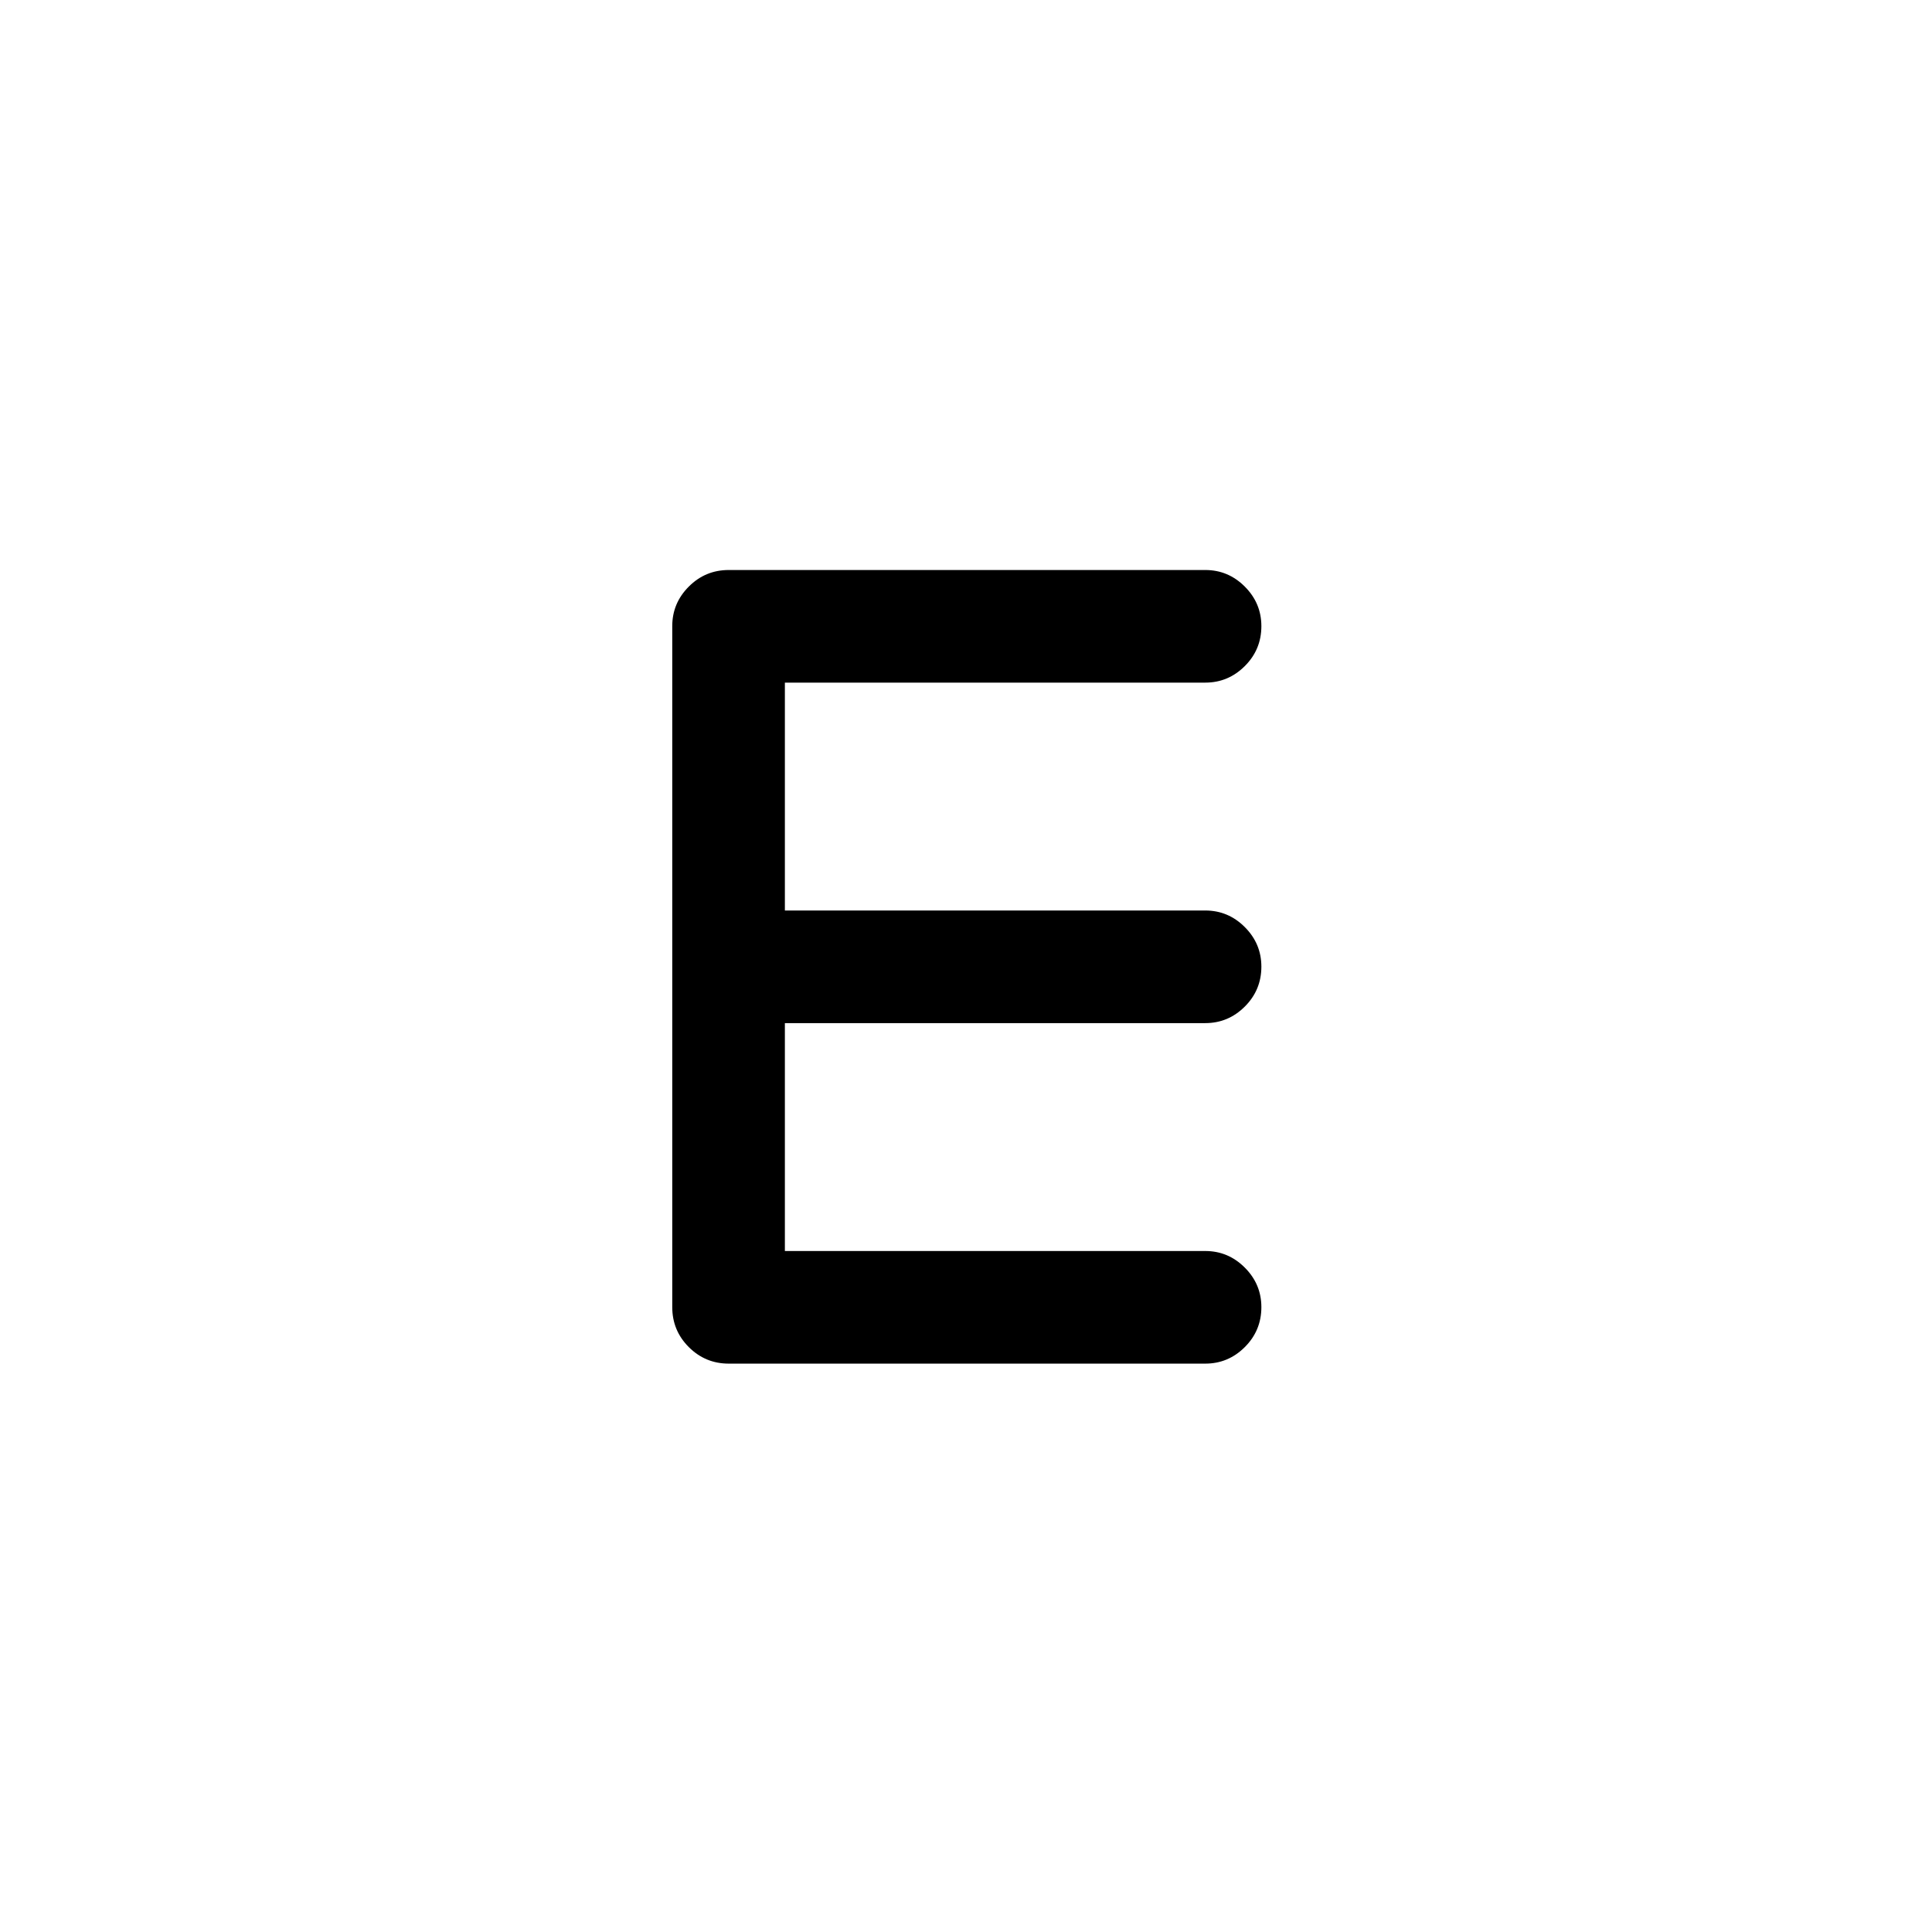 <svg xmlns="http://www.w3.org/2000/svg" height="24" viewBox="0 -960 960 960" width="24"><path d="M362.12-282.42q-11.64 0-19.86-8.22-8.22-8.22-8.22-19.86v-338.39q0-11.41 8.22-19.64 8.22-8.24 19.86-8.24h236.76q11.42 0 19.65 8.24 8.24 8.24 8.24 19.66 0 11.64-8.24 19.85-8.23 8.21-19.65 8.21H390v113.23h208.88q11.42 0 19.65 8.24 8.24 8.24 8.24 19.66 0 11.64-8.24 19.85-8.23 8.21-19.65 8.21H390v113.24h208.88q11.42 0 19.65 8.24 8.24 8.24 8.24 19.65 0 11.64-8.24 19.86-8.23 8.21-19.65 8.21H362.12Z"/></svg>